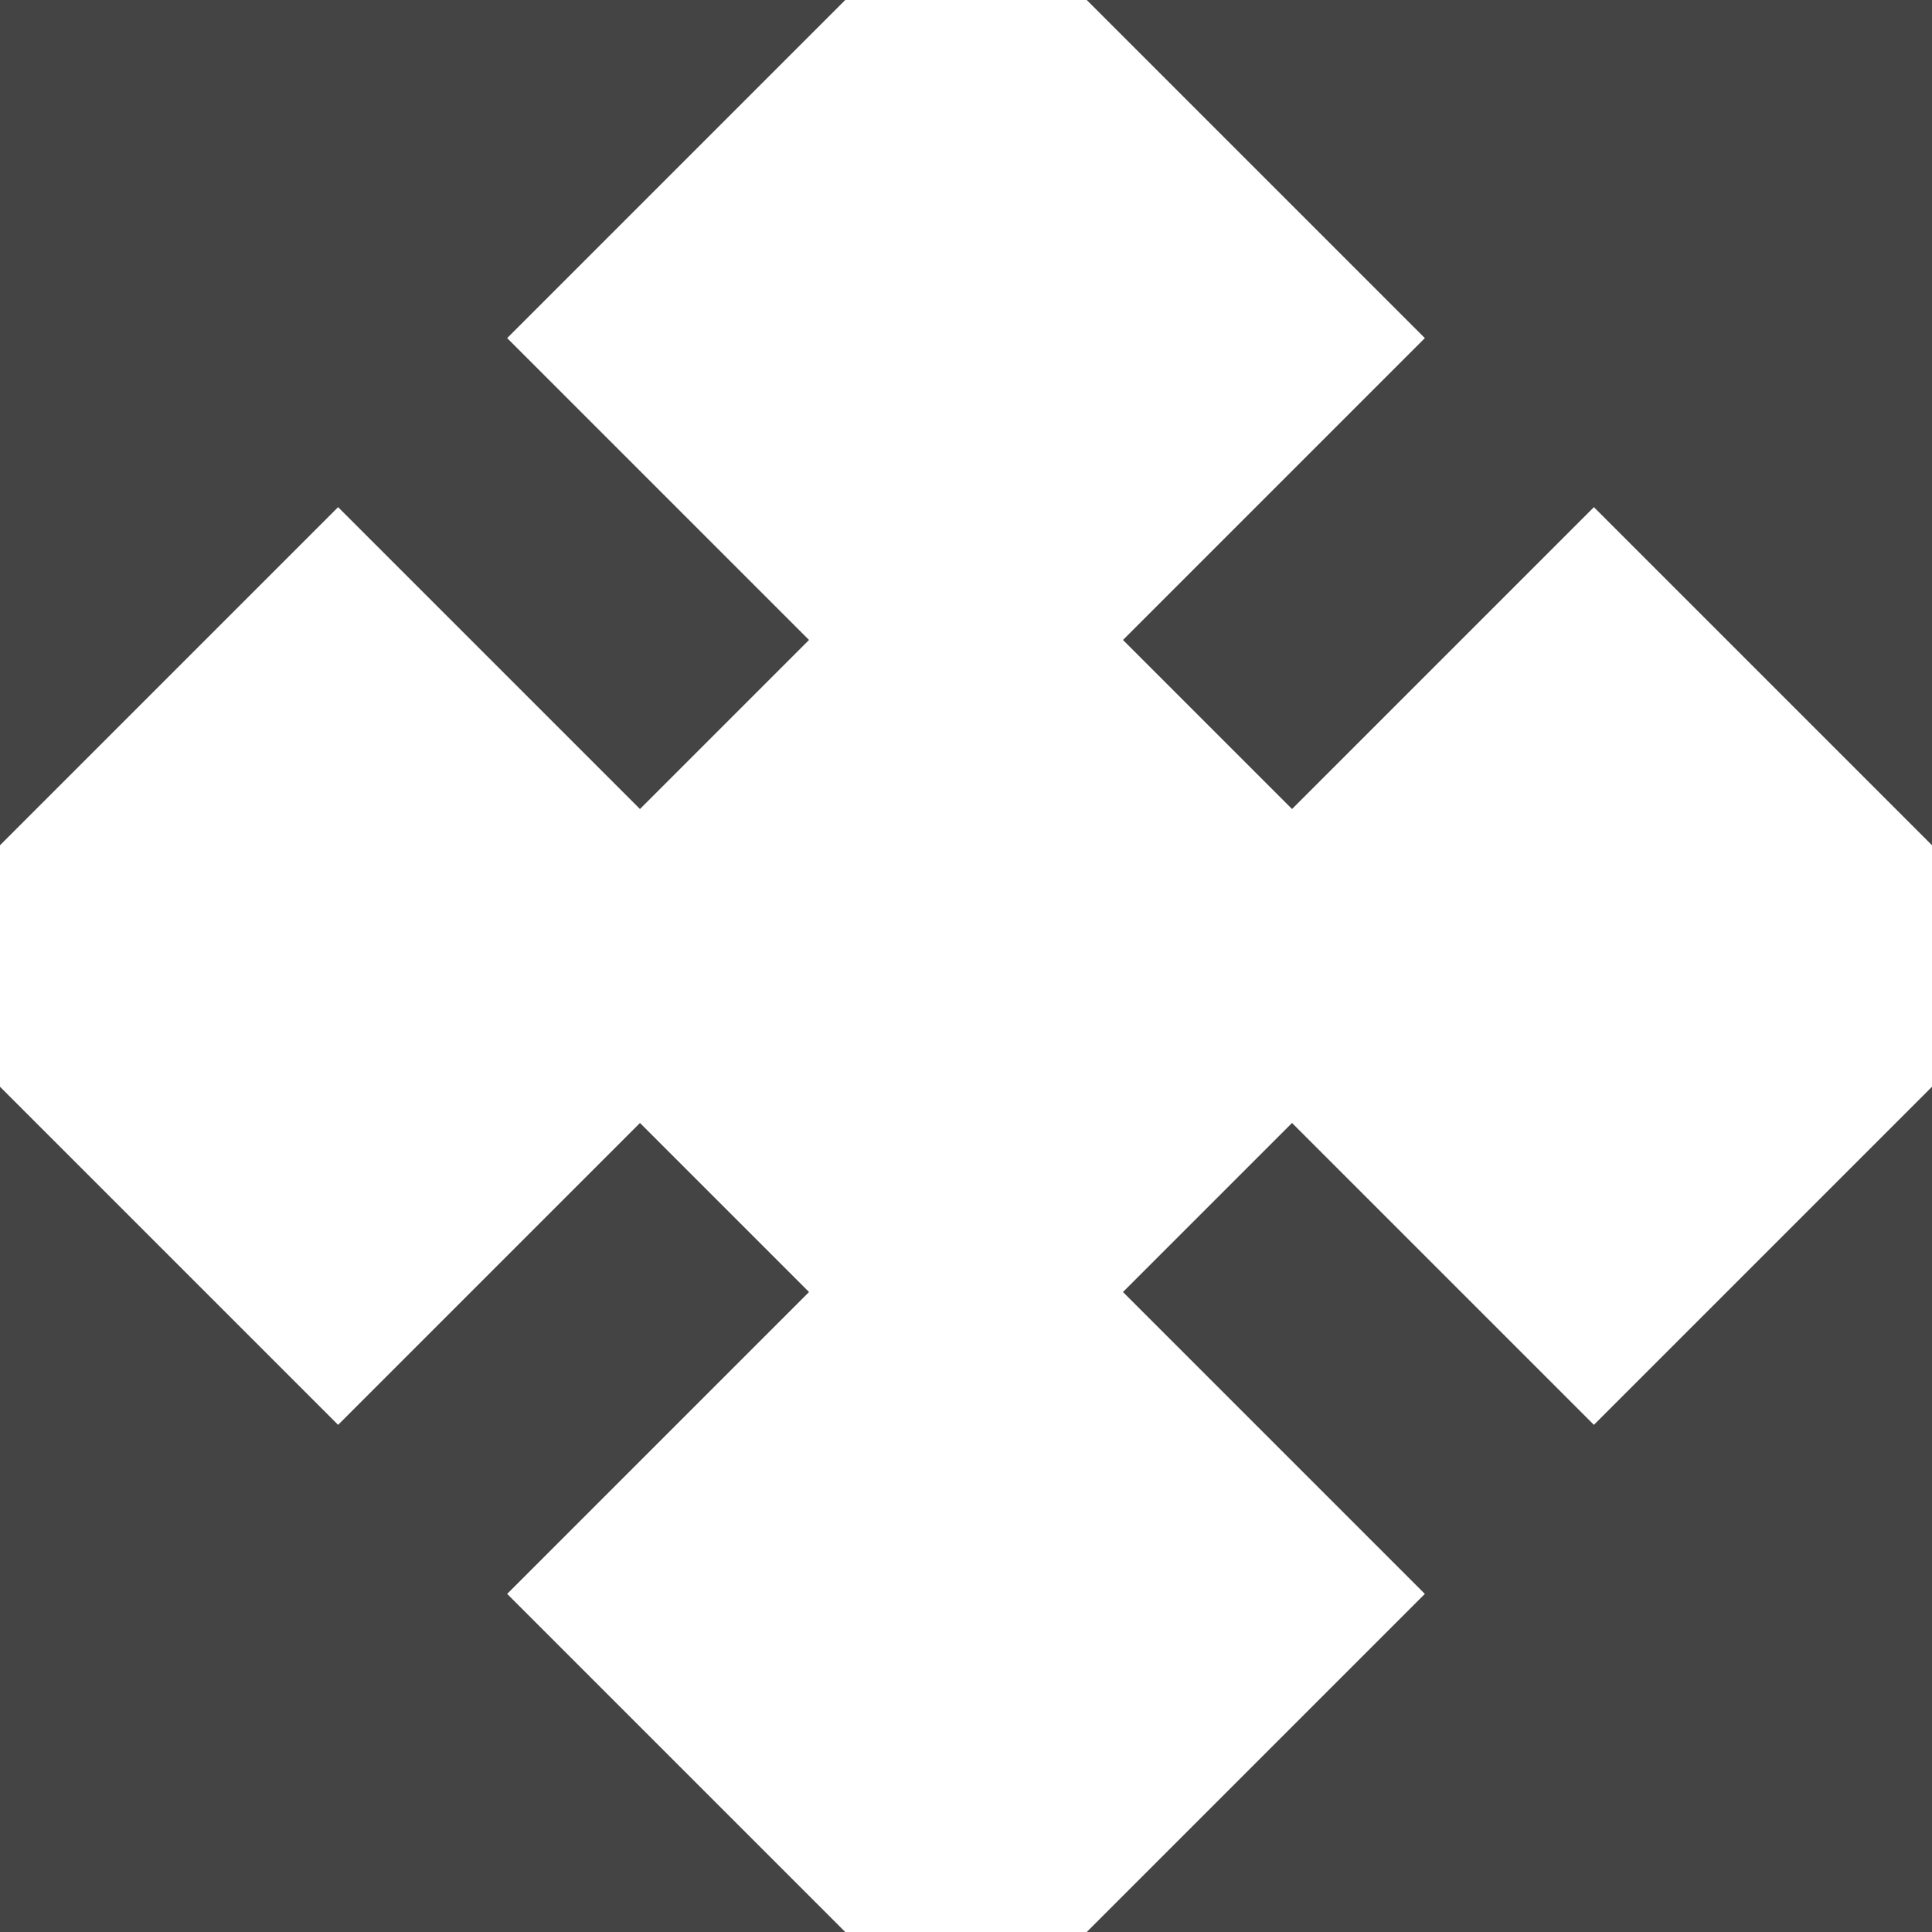 <?xml version="1.0" encoding="UTF-8"?>
<svg width="16px" height="16px" viewBox="0 0 16 16" version="1.1" xmlns="http://www.w3.org/2000/svg" xmlns:xlink="http://www.w3.org/1999/xlink">
    <!-- Generator: Sketch 50 (54983) - http://www.bohemiancoding.com/sketch -->
    <title>fullscreenb</title>
    <desc>Created with Sketch.</desc>
    <defs></defs>
    <g id="Icons-NEW" stroke="none" stroke-width="1" fill="none" fill-rule="evenodd">
        <g id="Desktop" transform="translate(-239, -166)" fill="#444444">
            <g id="fullscreen" transform="translate(239, 166)">
                <polygon id="Fill-235" points="0 7 2.8 4.2 5.3 6.7 6.7 5.3 4.2 2.8 7 0 0 0"></polygon>
                <polygon id="Fill-236" points="9 0 11.8 2.8 9.3 5.3 10.7 6.7 13.2 4.2 16 7 16 0"></polygon>
                <polygon id="Fill-237" points="6.7 10.7 5.3 9.3 2.8 11.8 0 9 0 16 7 16 4.2 13.2"></polygon>
                <polygon id="Fill-238" points="10.7 9.3 9.3 10.7 11.8 13.2 9 16 16 16 16 9 13.2 11.8"></polygon>
            </g>
        </g>
    </g>
</svg>